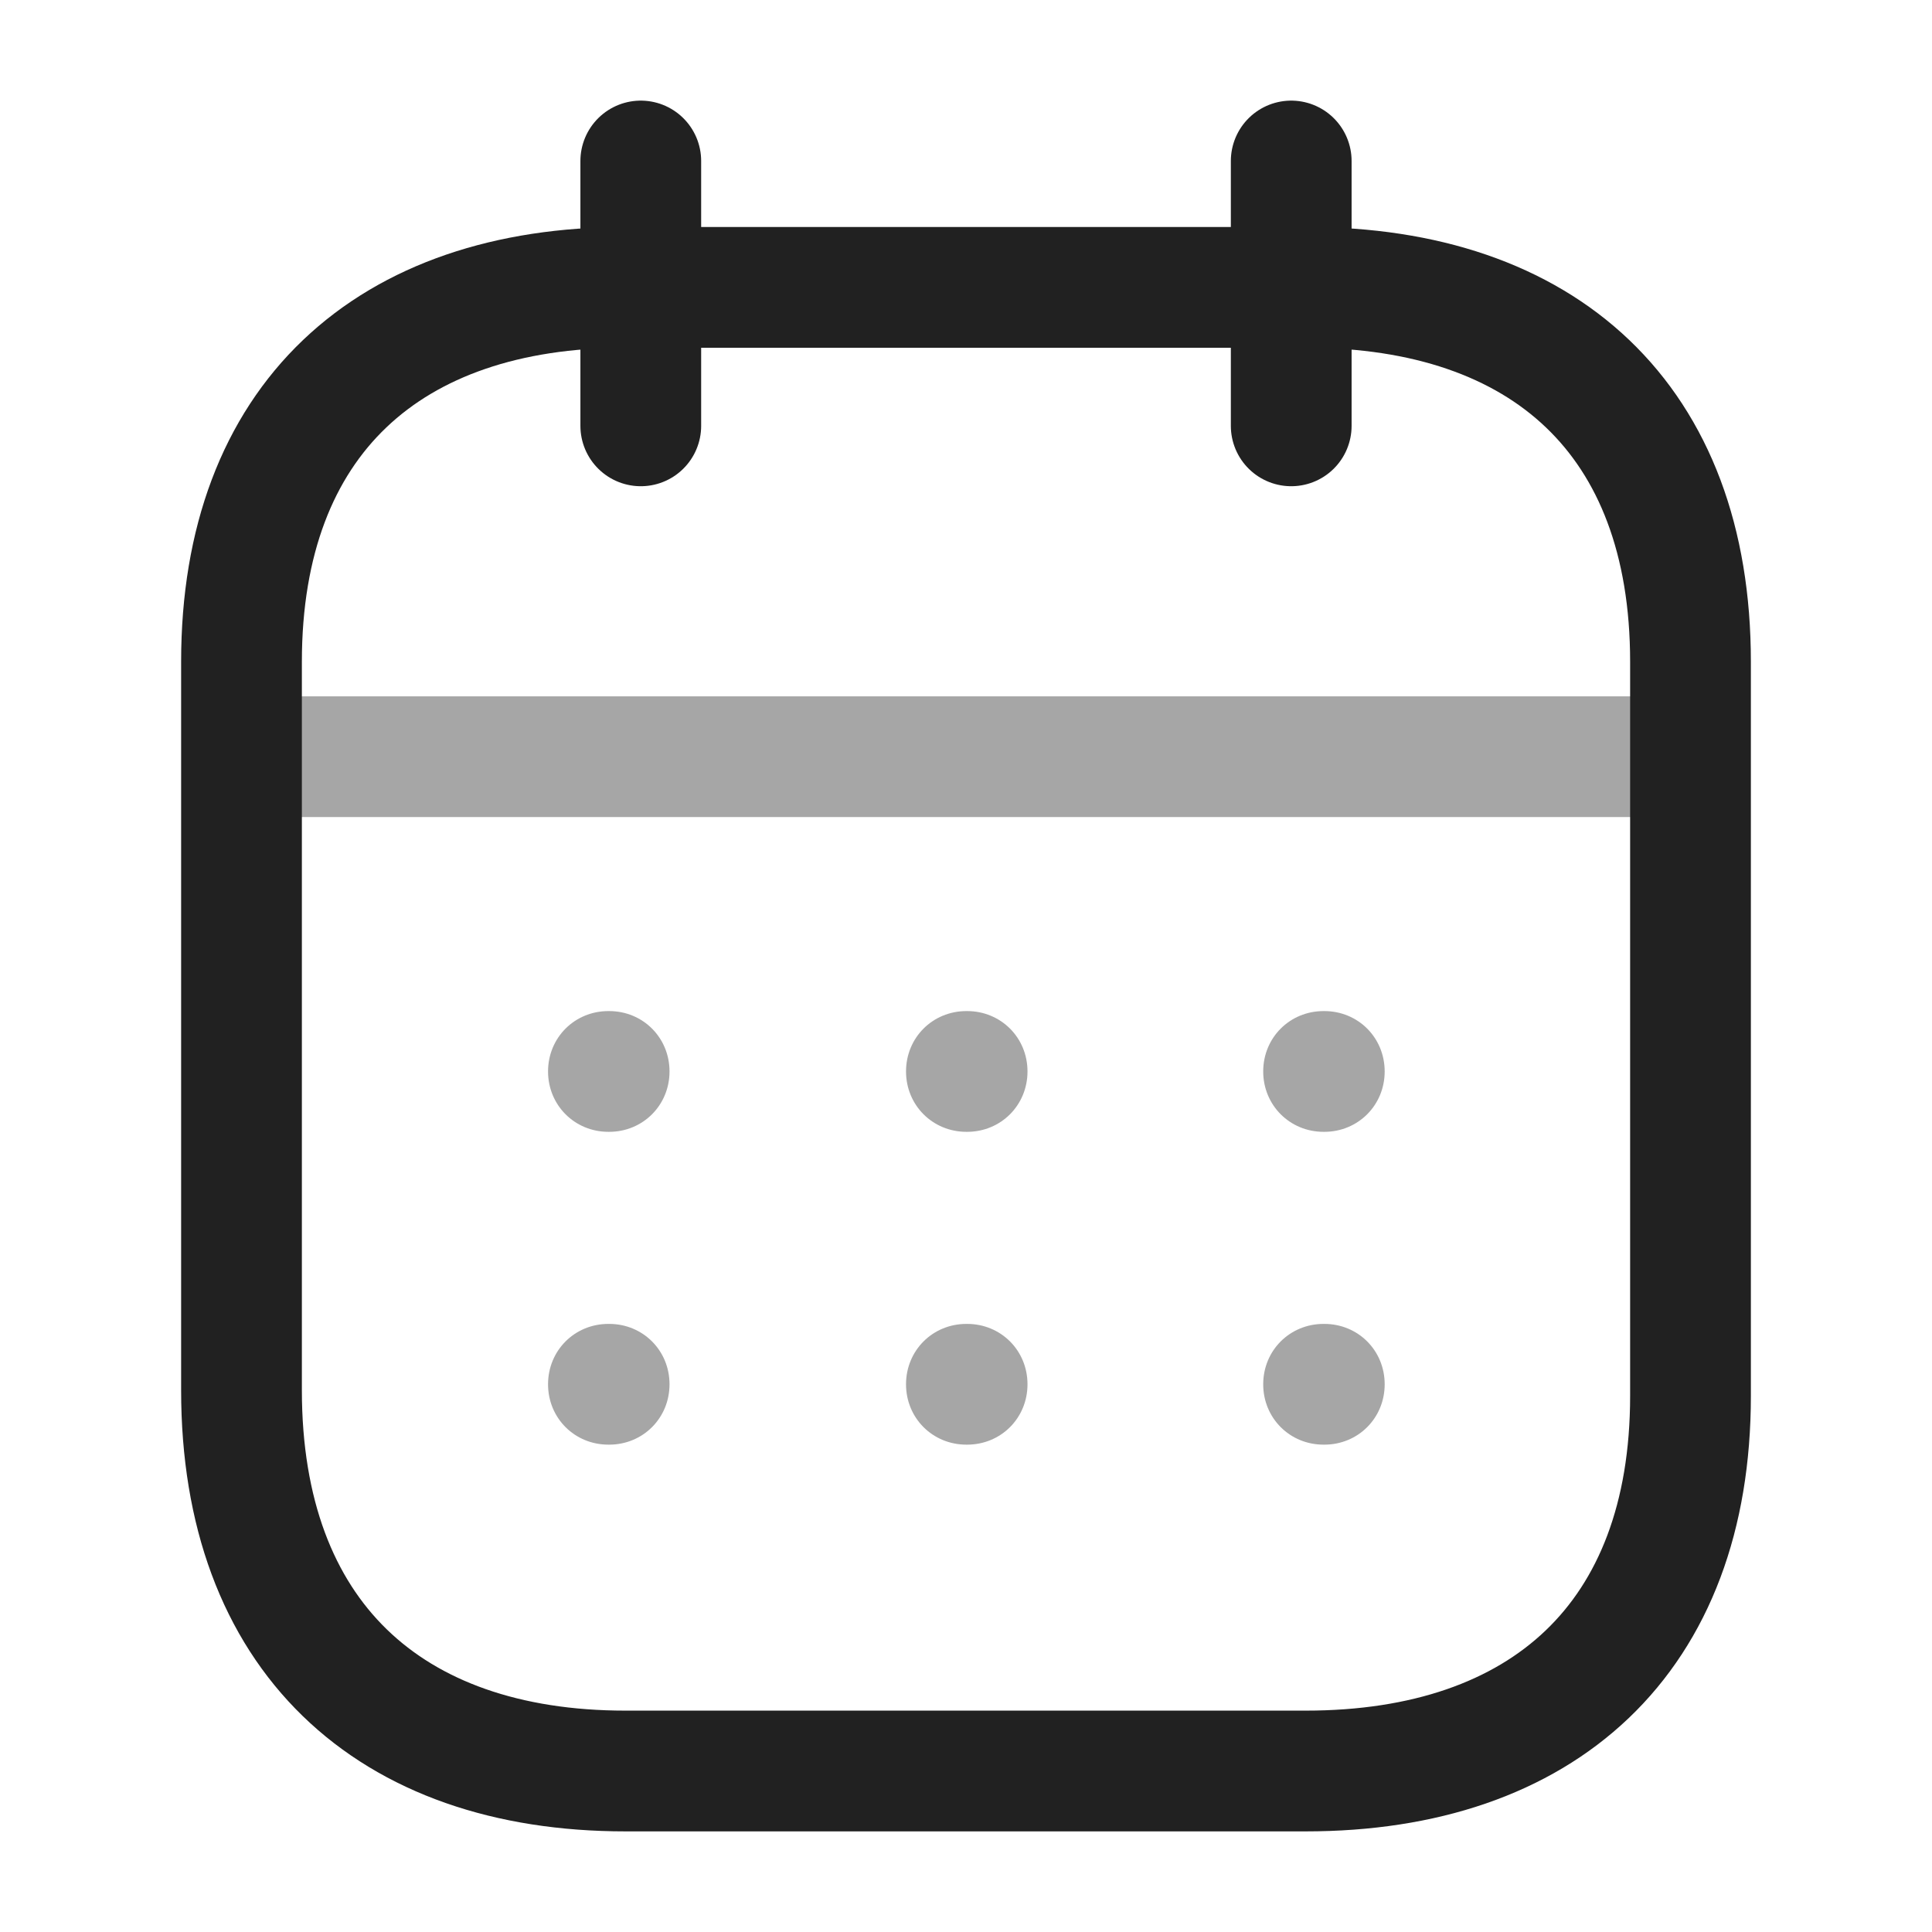 <svg width="24" height="24" viewBox="0 0 24 24" fill="none" xmlns="http://www.w3.org/2000/svg" xmlns:xlink="http://www.w3.org/1999/xlink">
	<desc>
			Created with Pixso.
	</desc>
	<defs>
		<clipPath id="clip430_7270">
			<rect id="Iconly/Two-tone/Calendar" width="24" height="24" fill="white" fill-opacity="0"/>
		</clipPath>
	</defs>
	<rect id="Iconly/Two-tone/Calendar" width="24" height="24" fill="#FFFFFF" fill-opacity="0"/>
	<g clip-path="url(#clip430_7270)">
		<g opacity="0.4" style="mix-blend-mode:normal">
			<path id="Line_200" d="M3.09 9.4L20.91 9.4" stroke="#212121" stroke-opacity="1" stroke-width="1.5" stroke-linejoin="round" stroke-linecap="round"/>
		</g>
		<g opacity="0.4">
			<path id="Union" d="M8.317 13.31C8.317 12.89 7.987 12.56 7.567 12.56L7.558 12.56C7.138 12.56 6.808 12.89 6.808 13.31C6.808 13.729 7.138 14.06 7.558 14.06L7.567 14.06C7.987 14.06 8.317 13.729 8.317 13.31ZM12.005 12.56L12.014 12.56C12.434 12.56 12.764 12.89 12.764 13.31C12.764 13.729 12.434 14.06 12.014 14.06L12.005 14.06C11.585 14.06 11.255 13.729 11.255 13.31C11.255 12.89 11.585 12.56 12.005 12.56ZM15.692 13.31C15.692 12.89 16.022 12.56 16.442 12.56L16.451 12.56C16.871 12.56 17.201 12.89 17.201 13.31C17.201 13.729 16.871 14.06 16.451 14.06L16.442 14.06C16.022 14.06 15.692 13.729 15.692 13.31ZM7.567 16.446C7.987 16.446 8.317 16.776 8.317 17.196C8.317 17.616 7.987 17.946 7.567 17.946L7.558 17.946C7.138 17.946 6.808 17.616 6.808 17.196C6.808 16.776 7.138 16.446 7.558 16.446L7.567 16.446ZM12.014 16.446L12.005 16.446C11.585 16.446 11.255 16.776 11.255 17.196C11.255 17.616 11.585 17.946 12.005 17.946L12.014 17.946C12.434 17.946 12.764 17.616 12.764 17.196C12.764 16.776 12.434 16.446 12.014 16.446ZM16.442 16.446L16.451 16.446C16.871 16.446 17.201 16.776 17.201 17.196C17.201 17.616 16.871 17.946 16.451 17.946L16.442 17.946C16.022 17.946 15.692 17.616 15.692 17.196C15.692 16.776 16.022 16.446 16.442 16.446Z" clip-rule="evenodd" fill="#212121" fill-opacity="1" fill-rule="evenodd"/>
		</g>
		<path id="Line_207" d="M16.04 2L16.04 5.29" stroke="#212121" stroke-opacity="1" stroke-width="1.5" stroke-linejoin="round" stroke-linecap="round"/>
		<path id="Line_208" d="M7.96 2L7.96 5.29" stroke="#212121" stroke-opacity="1" stroke-width="1.5" stroke-linejoin="round" stroke-linecap="round"/>
		<path id="Path" d="M7.77 3.57C4.83 3.57 3 5.21 3 8.22L3 17.27C3 20.32 4.83 22 7.77 22L16.22 22C19.17 22 21 20.35 21 17.34L21 8.22C21 5.21 19.18 3.57 16.23 3.57L7.77 3.57Z" stroke="#212121" stroke-opacity="1" stroke-width="1.5" stroke-linejoin="round"/>
	</g>
</svg>
